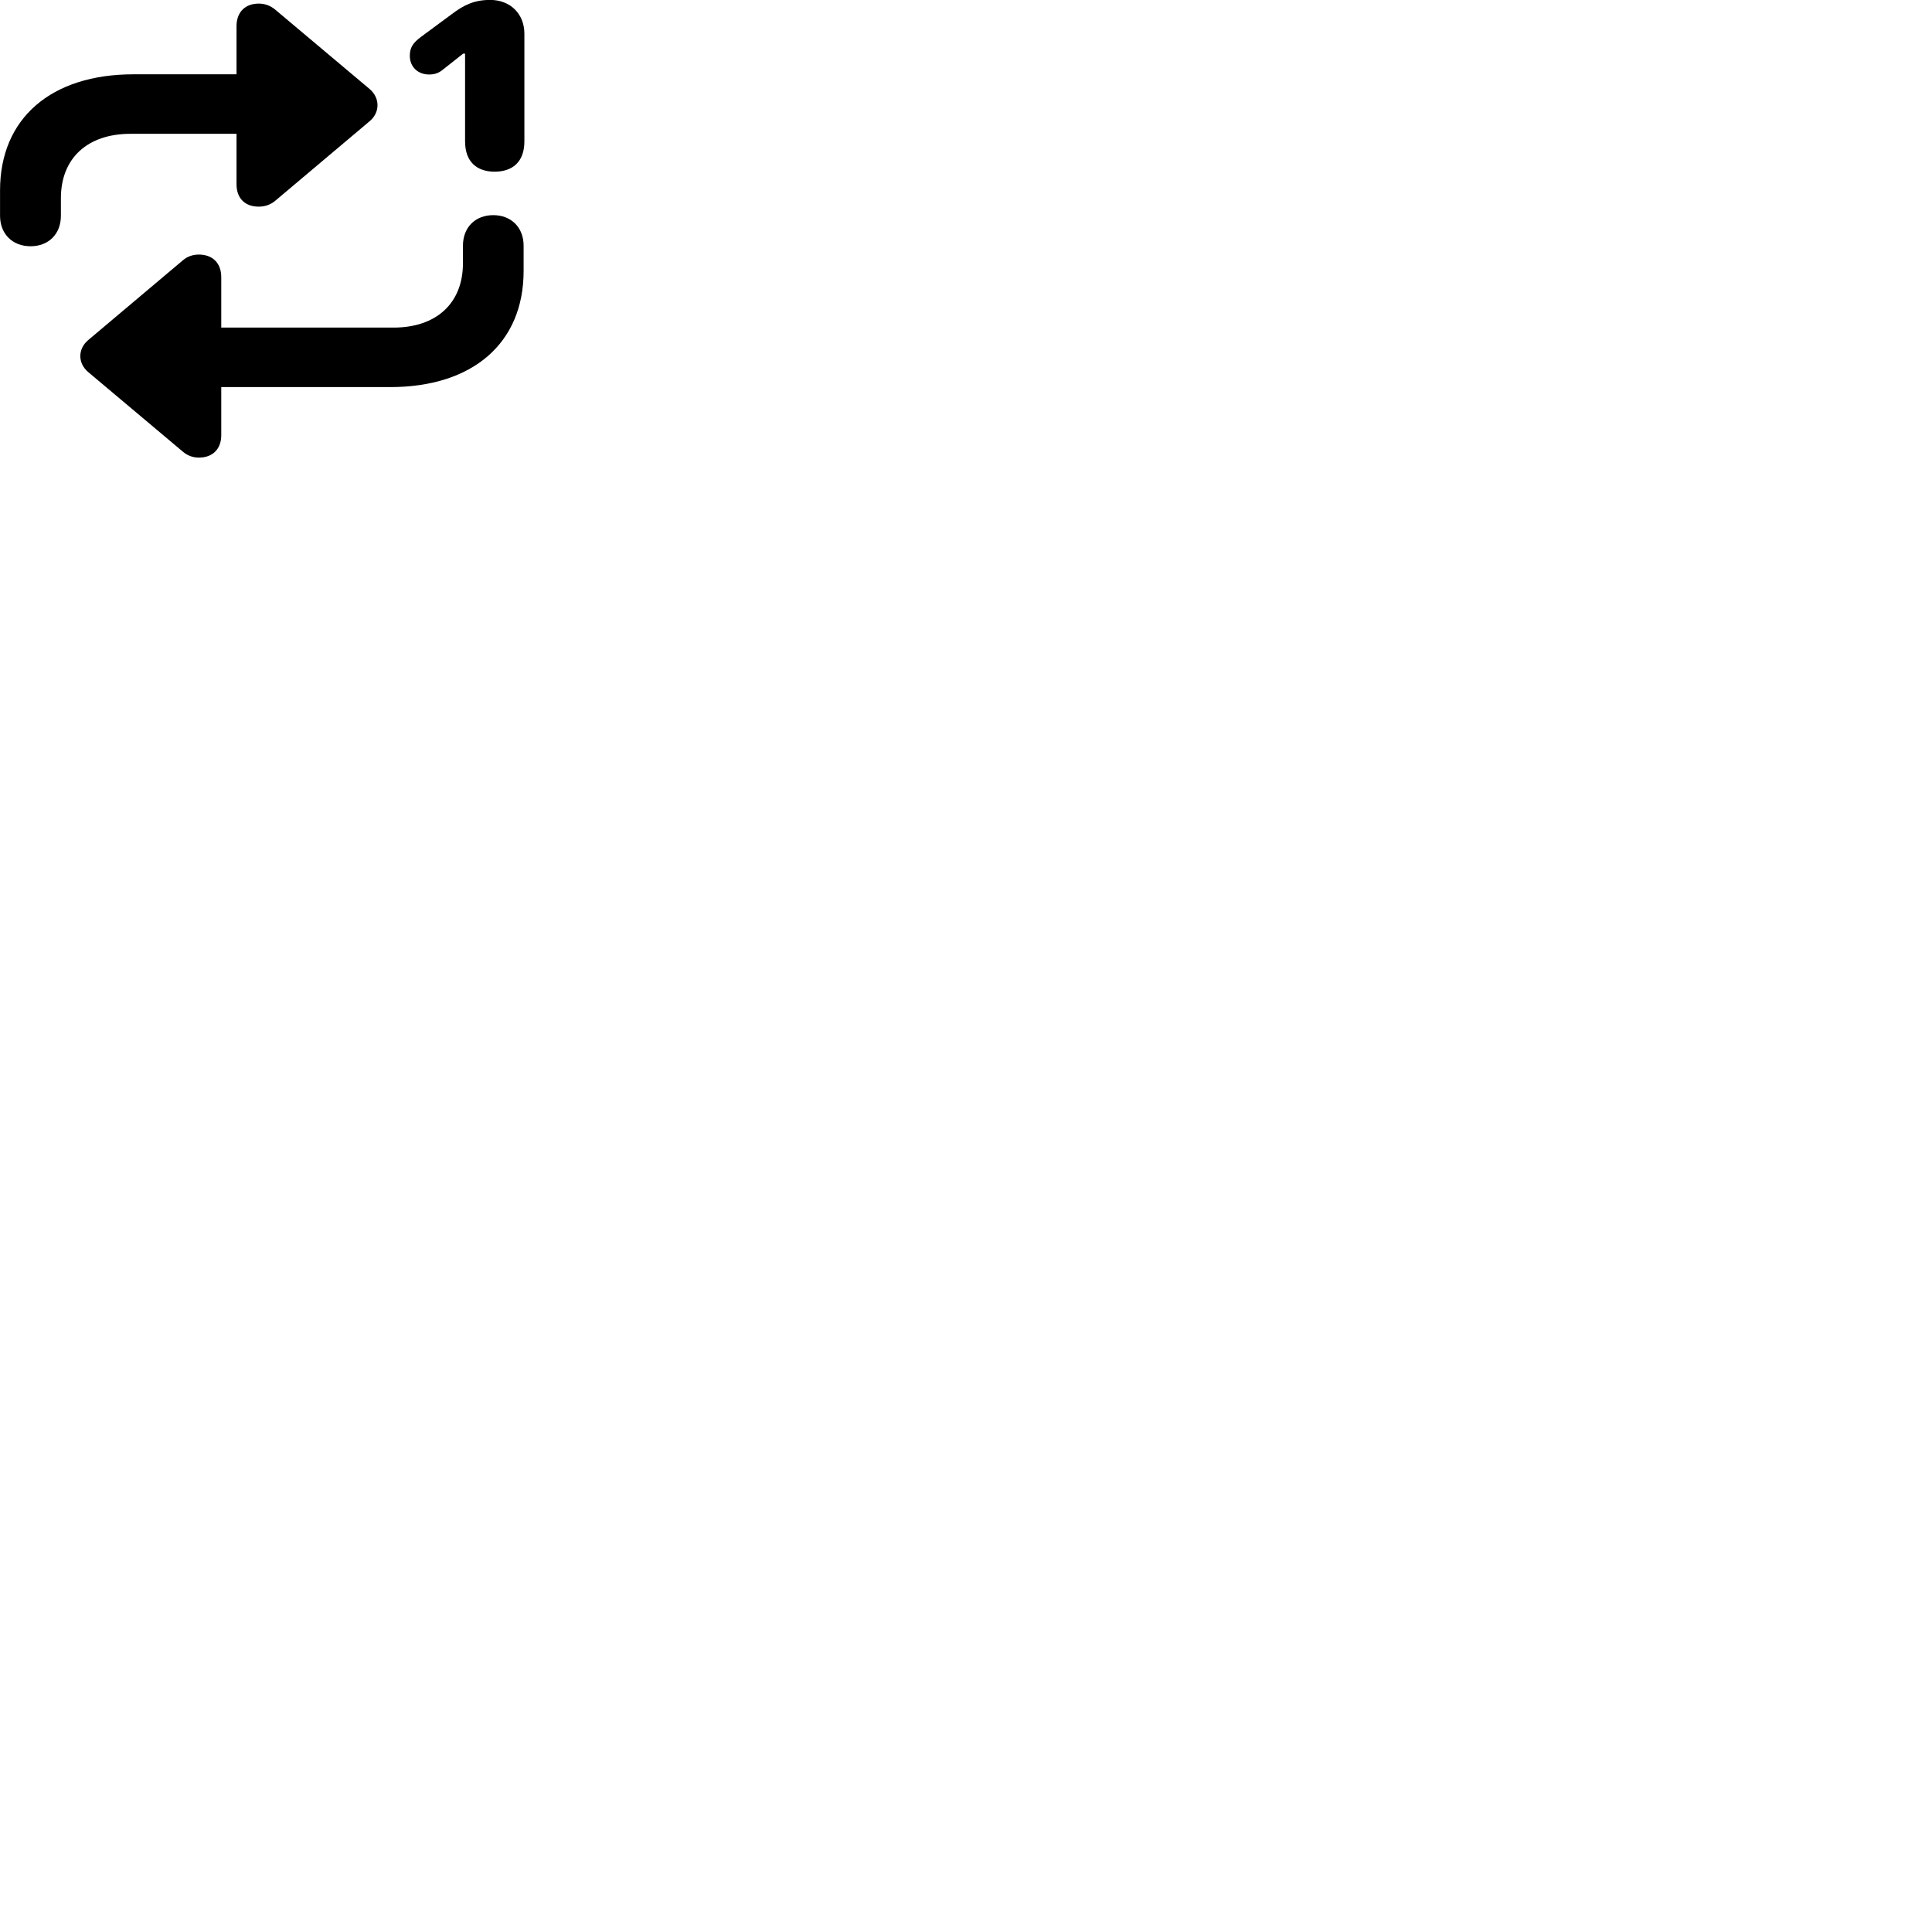 
        <svg xmlns="http://www.w3.org/2000/svg" viewBox="0 0 100 100">
            <path d="M25.602 8.886C26.532 8.886 27.142 8.376 27.142 7.316V1.746C27.142 0.706 26.402 -0.004 25.372 -0.004C24.552 -0.004 24.012 0.256 23.392 0.726L21.822 1.886C21.352 2.226 21.212 2.486 21.212 2.886C21.212 3.466 21.632 3.856 22.212 3.856C22.492 3.856 22.702 3.786 22.922 3.606L23.972 2.776H24.072V7.316C24.072 8.376 24.682 8.886 25.602 8.886ZM1.582 12.746C2.512 12.746 3.152 12.116 3.152 11.166V10.256C3.152 8.196 4.522 6.926 6.752 6.926H12.242V9.536C12.242 10.266 12.682 10.696 13.392 10.696C13.732 10.696 14.012 10.586 14.242 10.396L19.142 6.266C19.672 5.816 19.672 5.076 19.142 4.616L14.242 0.496C14.012 0.306 13.732 0.186 13.392 0.186C12.682 0.186 12.242 0.636 12.242 1.356V3.846H6.912C2.652 3.846 0.002 6.116 0.002 9.856V11.166C0.002 12.106 0.642 12.746 1.582 12.746ZM25.532 11.136C24.602 11.136 23.962 11.766 23.962 12.716V13.626C23.962 15.696 22.582 16.956 20.372 16.956H11.452V14.346C11.452 13.616 11.002 13.176 10.292 13.176C9.962 13.176 9.682 13.286 9.462 13.476L4.562 17.606C4.022 18.066 4.022 18.796 4.562 19.256L9.462 23.376C9.682 23.566 9.962 23.686 10.292 23.686C11.002 23.686 11.452 23.246 11.452 22.526V20.036H20.192C24.462 20.036 27.102 17.766 27.102 14.026V12.716C27.102 11.776 26.462 11.136 25.532 11.136Z" />
        </svg>
    